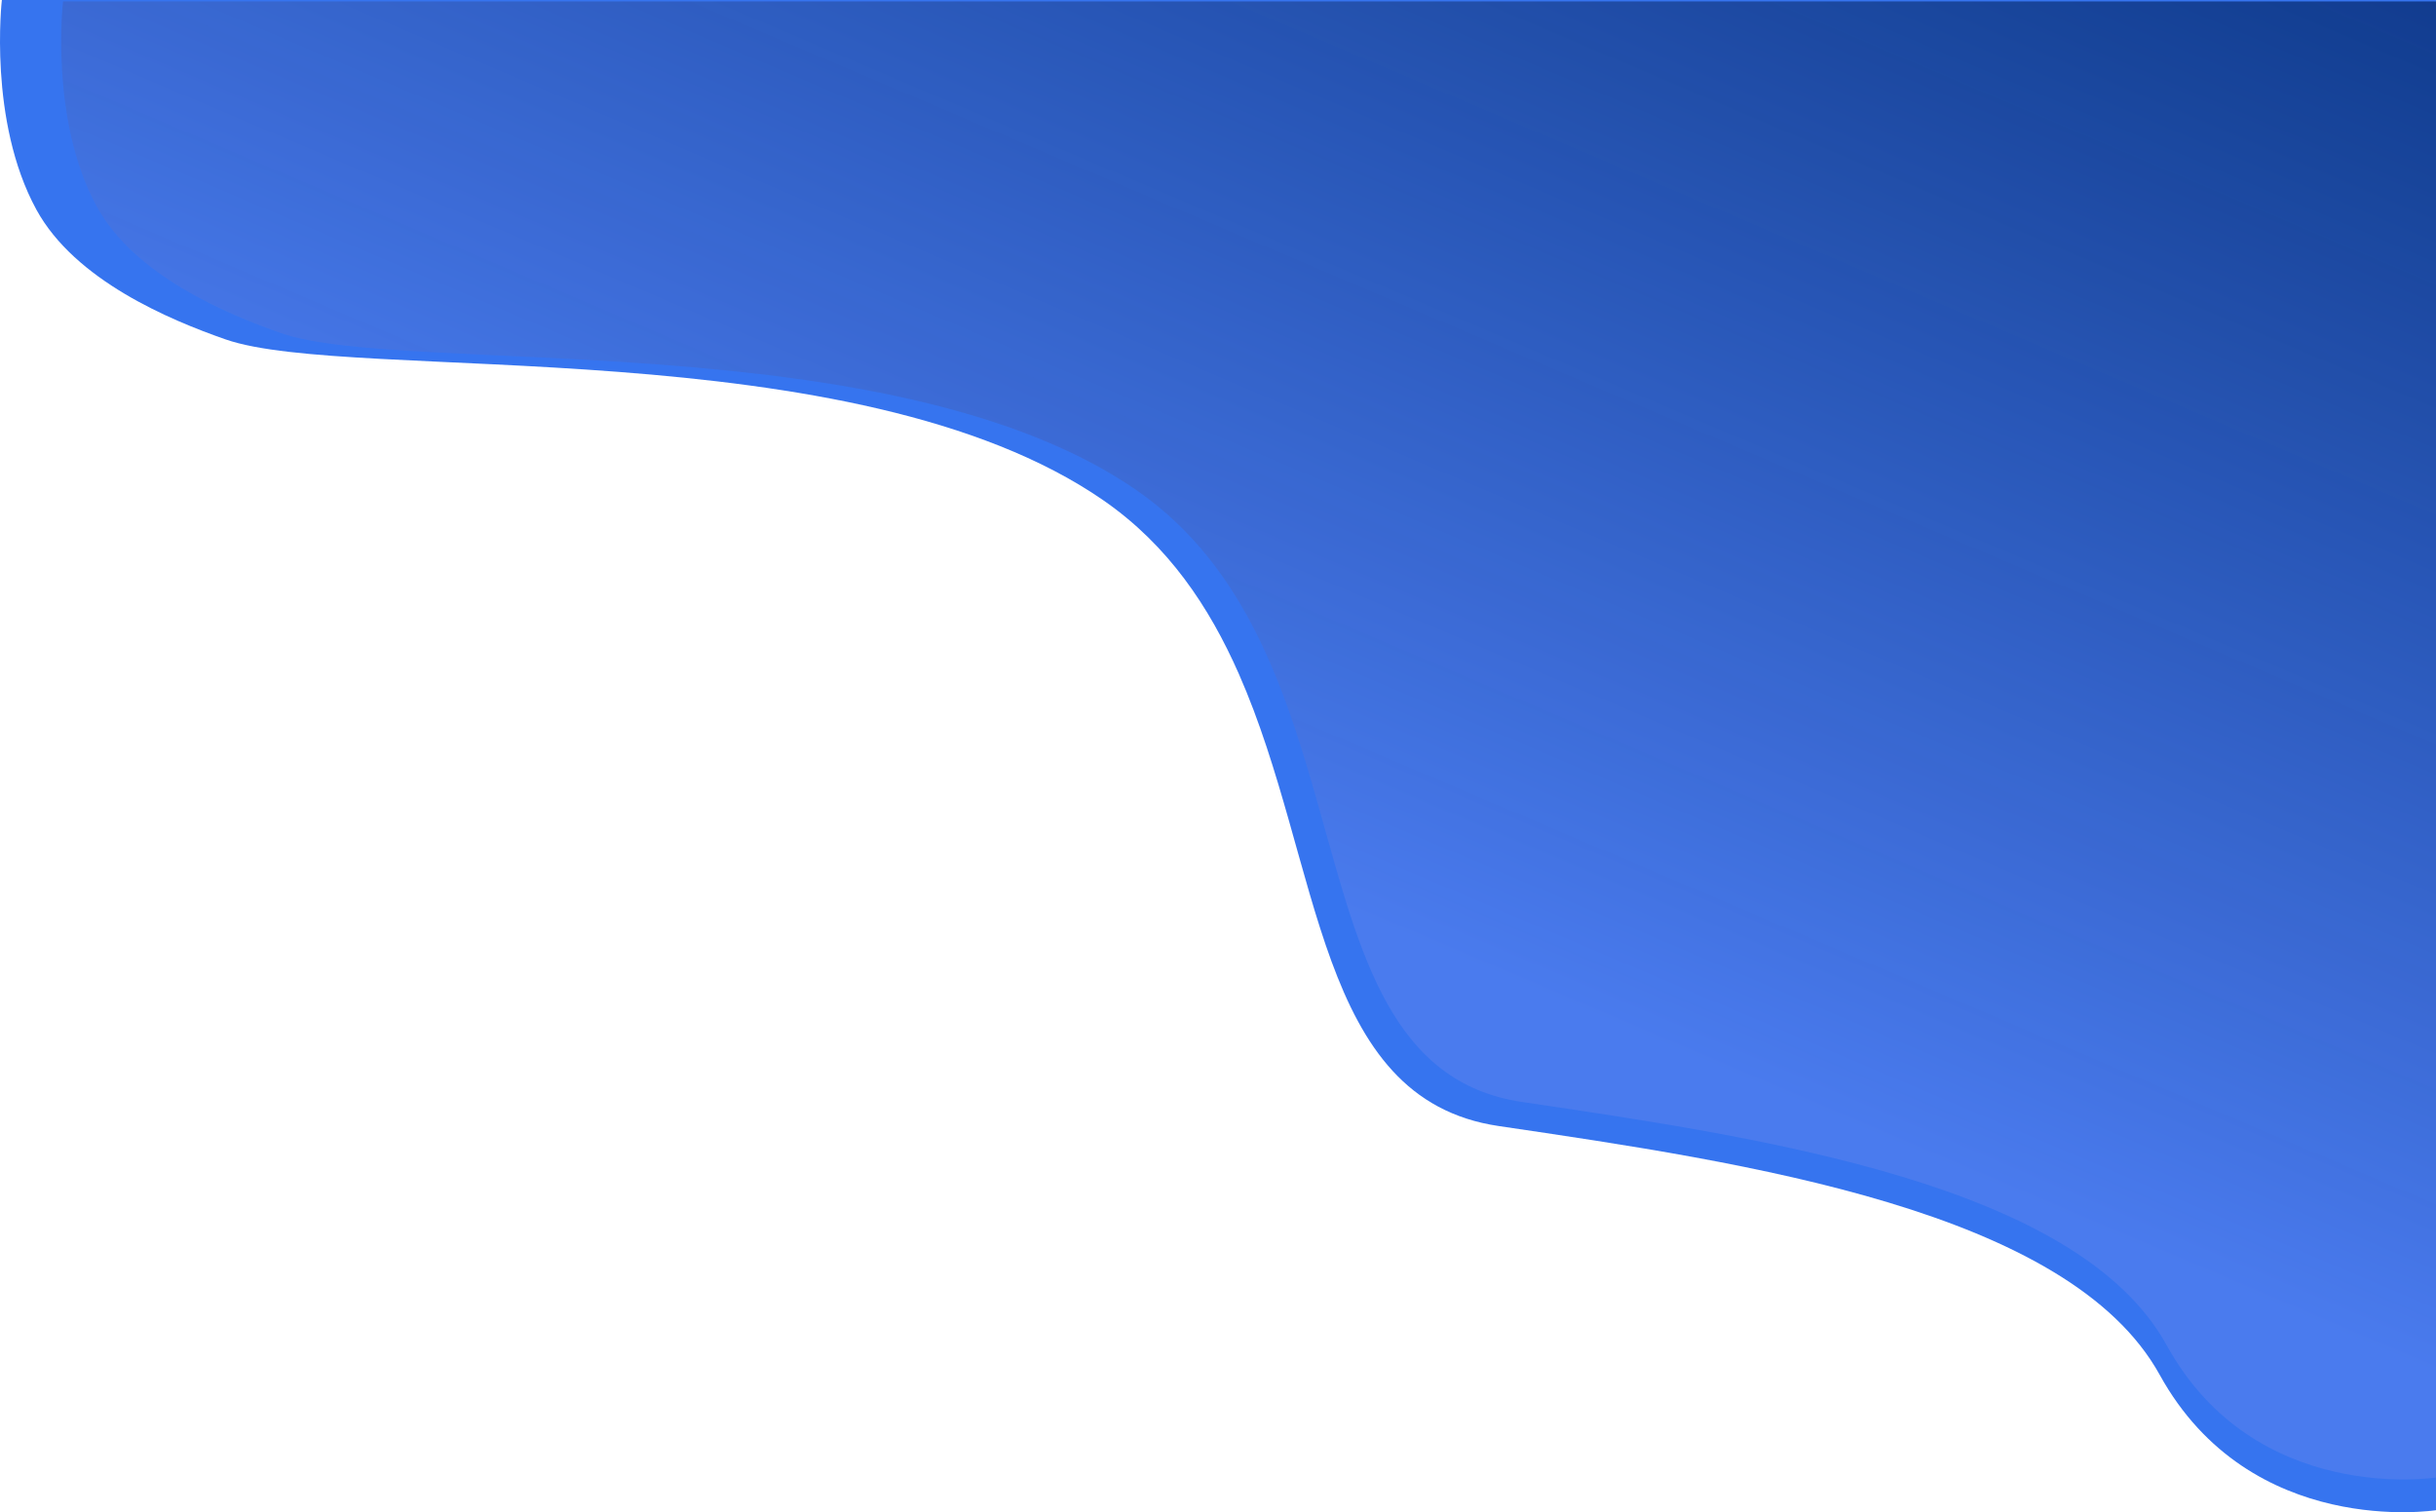 <svg xmlns="http://www.w3.org/2000/svg" xmlns:xlink="http://www.w3.org/1999/xlink" width="1711.429" height="1062.598" viewBox="0 0 1711.429 1062.598"><defs><style>.a{fill:#3674ef;}.b{fill:url(#a);}</style><linearGradient id="a" x1="1.113" y1="-0.162" x2="0.572" y2="0.636" gradientUnits="objectBoundingBox"><stop offset="0" stop-color="#002971" stop-opacity="0.941"/><stop offset="1" stop-color="#4a7bee"/></linearGradient></defs><g transform="translate(-126.668 0)"><path class="a" d="M4228.98-12s-9.817,84.938,24.25,147.3c27.162,49.719,93.64,77.487,133,91.216,88.455,30.85,442.272-7.713,616.723,113.117,45.532,31.537,74.326,74.807,95.072,121.888,58.922,133.714,53.656,298.728,182.576,317.727,174.452,25.708,400.5,59.129,464.385,174.818s194.108,95.121,194.108,95.121V-12Z" transform="translate(-4101 12)"/><path class="b" d="M4228.948-12s-9.57,83.02,23.64,143.969c26.479,48.6,91.287,75.737,129.661,89.155,86.232,30.153,431.16-7.538,601.228,110.562C5061.538,385.9,5089.134,475.572,5112.6,559.2c27.64,98.5,49.54,188.576,141.547,202.17,170.068,25.128,390.439,57.794,452.717,170.869s189.231,92.973,189.231,92.973V-12Z" transform="translate(-4058 13)"/></g></svg>